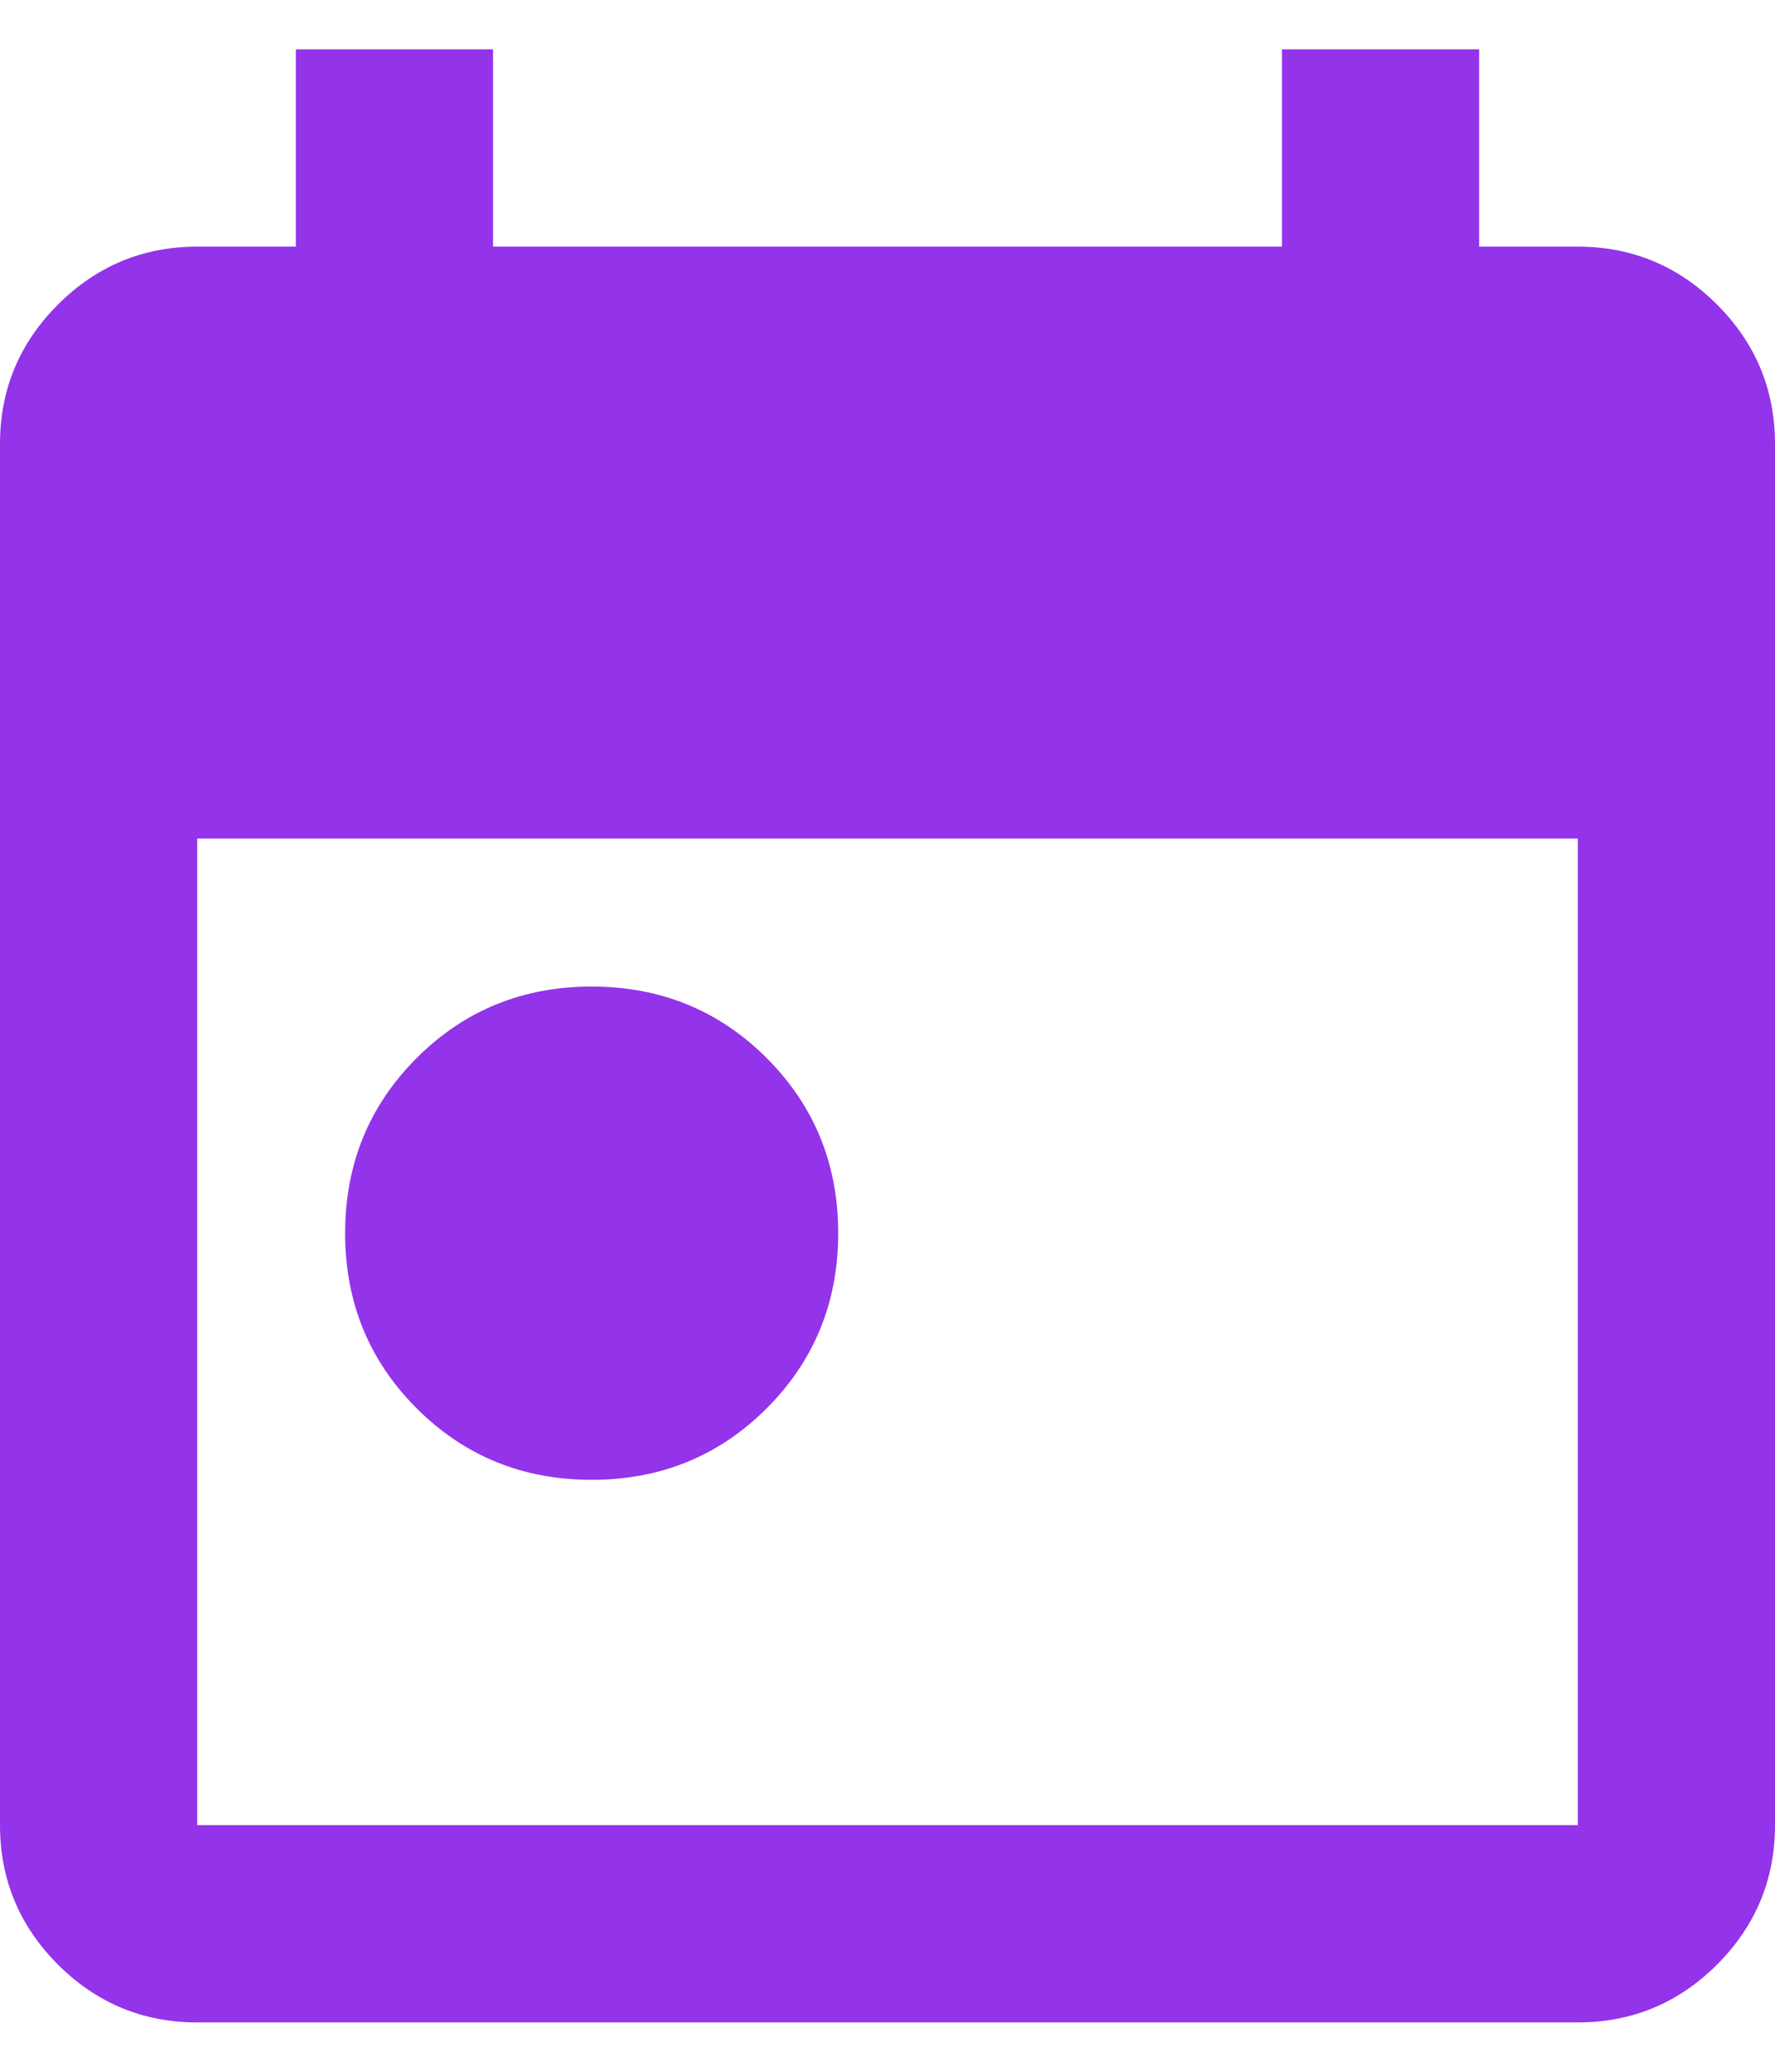 <svg width="18" height="21" viewBox="0 0 18 21" fill="none" xmlns="http://www.w3.org/2000/svg">
<path d="M6 15C5.3 15 4.708 14.758 4.225 14.275C3.742 13.792 3.5 13.2 3.5 12.5C3.5 11.8 3.742 11.208 4.225 10.725C4.708 10.242 5.3 10 6 10C6.7 10 7.292 10.242 7.775 10.725C8.258 11.208 8.5 11.8 8.5 12.5C8.5 13.2 8.258 13.792 7.775 14.275C7.292 14.758 6.7 15 6 15ZM2 20.5C1.45 20.5 0.979 20.304 0.587 19.913C0.196 19.521 0 19.05 0 18.5V4.5C0 3.95 0.196 3.479 0.587 3.088C0.979 2.696 1.45 2.5 2 2.5H3V0.5H5V2.5H13V0.5H15V2.5H16C16.55 2.5 17.021 2.696 17.413 3.088C17.804 3.479 18 3.95 18 4.5V18.5C18 19.05 17.804 19.521 17.413 19.913C17.021 20.304 16.55 20.5 16 20.5H2ZM2 18.5H16V8.5H2V18.5Z" fill="#9333EA"/>
</svg>
